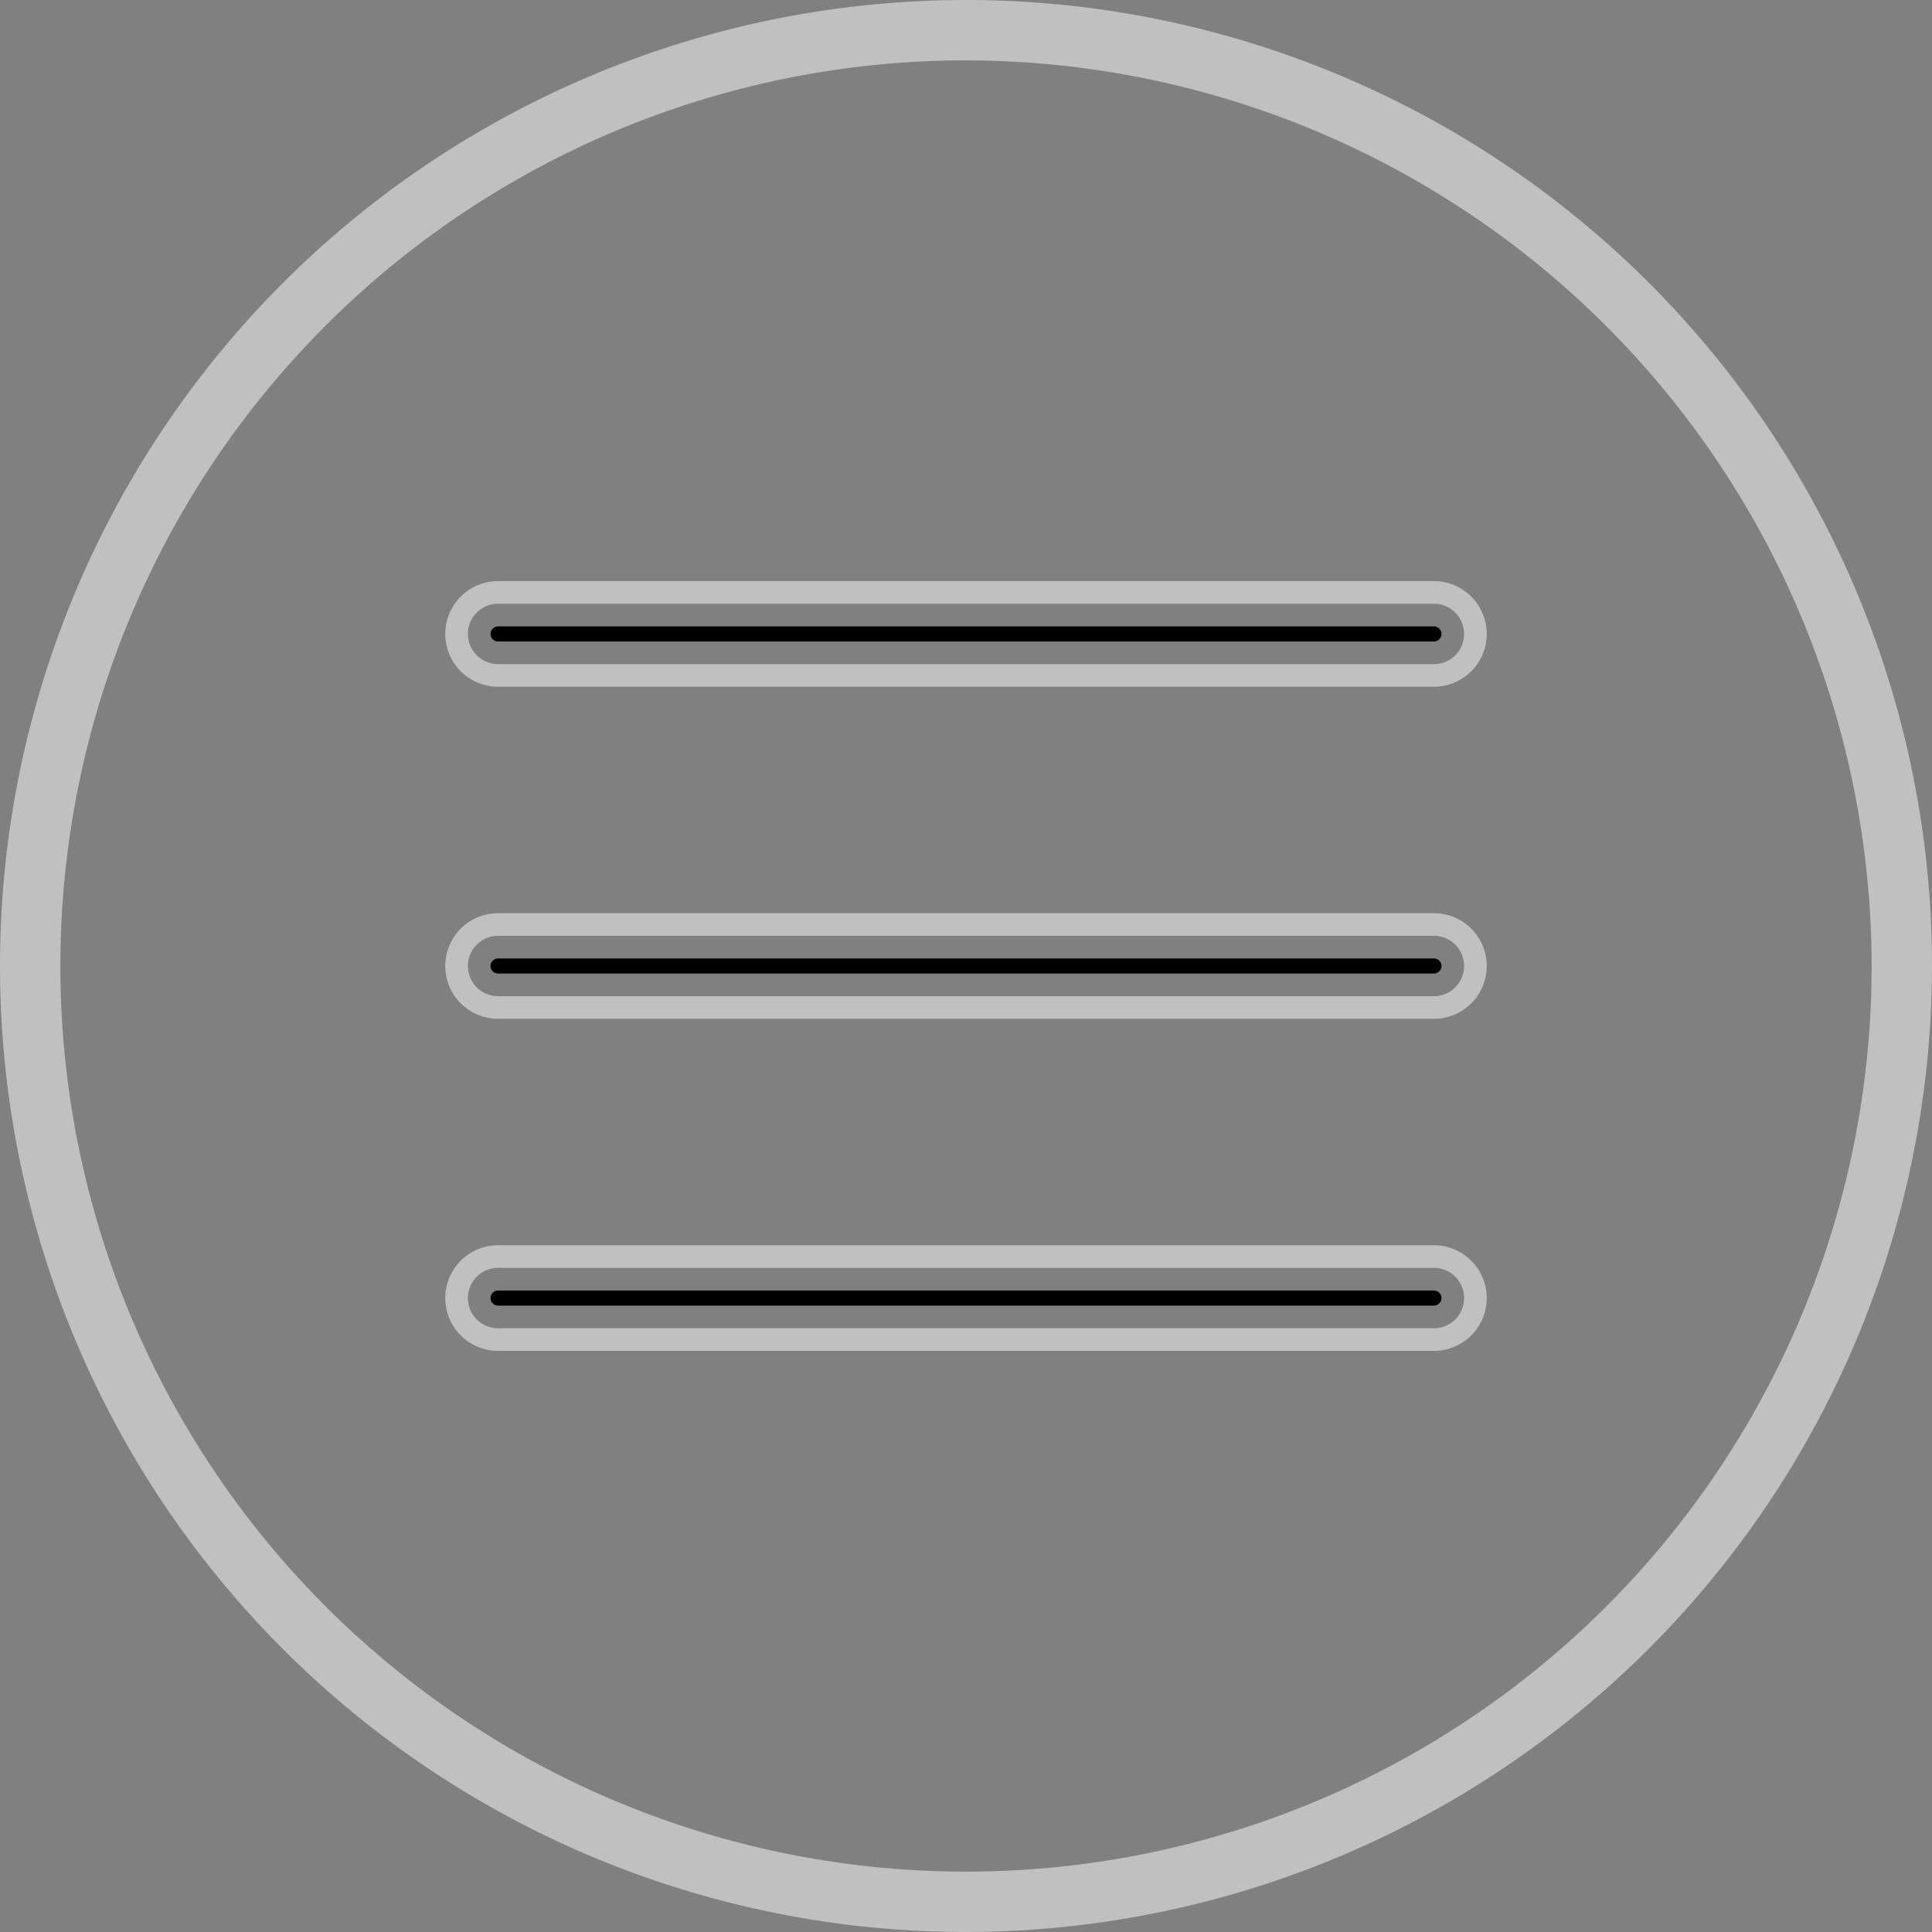 <?xml version="1.0" ?><svg data-name="Слой 1" id="Слой_1" viewBox="0 0 128 128" xmlns="http://www.w3.org/2000/svg"><rect x="0" y="0" width="128" height="128" fill="#808080" stroke="none"/><title/>
<path d="M64,128a64,64,0,1,1,64-64A64.07,64.07,0,0,1,64,128ZM64,4a60,60,0,1,0,60,60A60.07,60.07,0,0,0,64,4Z" stroke-width="26" fill="rgba(255,255,255,.5)"/>
<path d="M95,44H33a2,2,0,0,1,0-4H95a2,2,0,0,1,0,4Z" stroke-width="3" stroke="rgba(255,255,255,.5)"/>
<path d="M95,66H33a2,2,0,0,1,0-4H95a2,2,0,0,1,0,4Z" stroke-width="3" stroke="rgba(255,255,255,.5)"/>
<path d="M95,88H33a2,2,0,0,1,0-4H95a2,2,0,0,1,0,4Z" stroke-width="3" stroke="rgba(255,255,255,.5)"/></svg>